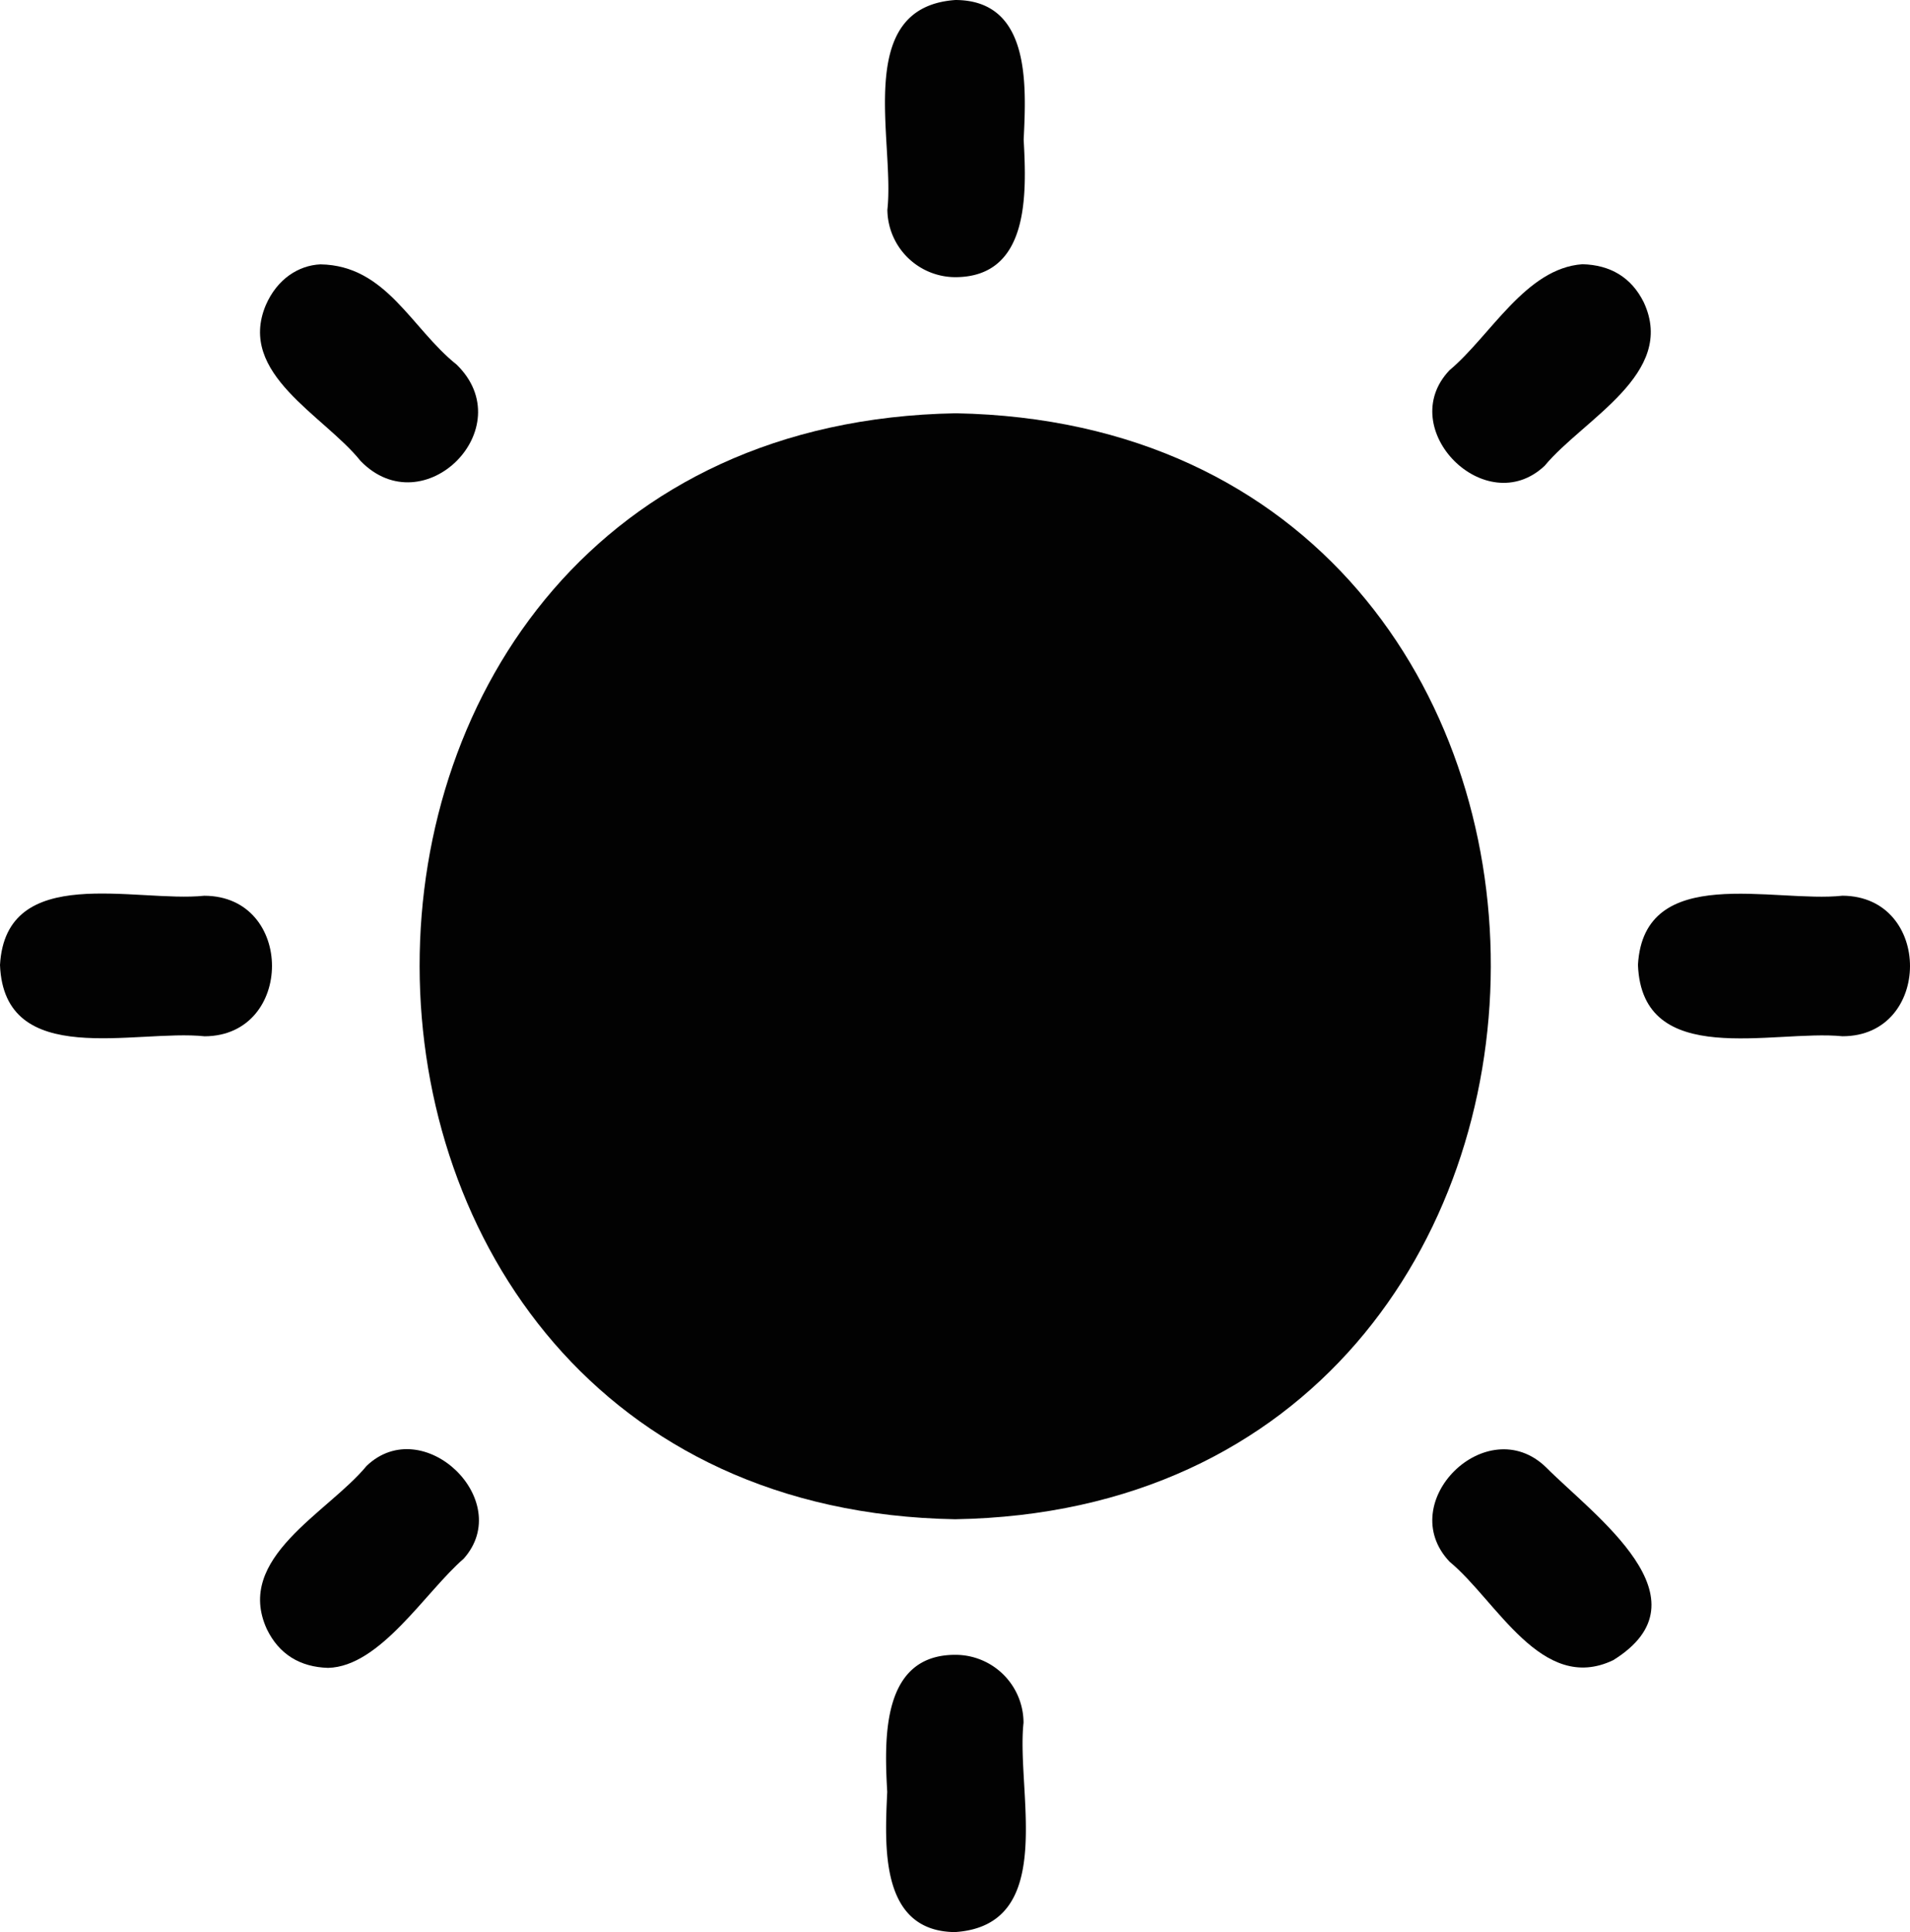 <svg id="SUN" xmlns="http://www.w3.org/2000/svg" viewBox="0 0 404.27 408.97"><defs><style>.cls-1{fill:#020202;}</style></defs><path class="cls-1" d="M224.08,139c-151.69,2.7-150.91,231.47-.15,234.11C374.6,370.57,375.57,141.83,224.08,139Z" transform="translate(-21.77 -51.52)"/><path class="cls-1" d="M65,241.13C50.52,242.63,23,234,21.77,255.79c.88,22.22,28.65,13.54,43.32,15.09C84.06,270.78,84.15,241.17,65,241.13Z" transform="translate(-21.77 -51.52)"/><path class="cls-1" d="M411.76,241.12c-14.5,1.59-42.05-7.09-43.3,14.63.84,22.25,28.6,13.66,43.28,15.12C430.74,270.88,430.87,241.26,411.76,241.12Z" transform="translate(-21.77 -51.52)"/><path class="cls-1" d="M209.59,95.92A14.42,14.42,0,0,0,224,110.19c15.68-.06,15.07-17.58,14.44-29.12C239,69.46,239.91,51.58,224,51.52,202.21,53.05,211.22,81.28,209.59,95.92Z" transform="translate(-21.77 -51.52)"/><path class="cls-1" d="M238.41,416.19a14.41,14.41,0,0,0-14.29-14.38c-15.67-.13-15.22,17.42-14.56,29-.53,11.59-1.55,29.5,14.31,29.69C245.74,459.08,236.81,430.85,238.41,416.19Z" transform="translate(-21.77 -51.52)"/><path class="cls-1" d="M348.7,150.13c8.21-9.92,28-19.47,21-34.59-2.61-5.3-7.08-7.94-13-8.09-12,.85-19.46,15.18-28.14,22.45C316.82,142.29,336.23,161.84,348.7,150.13Z" transform="translate(-21.77 -51.52)"/><path class="cls-1" d="M98.1,149.11c13.36,13.72,34.1-7,20.32-20.41-9.59-7.65-14.87-21-28.83-21.22-4.63.21-9.16,3.09-11.57,8.65C71.93,130.69,90.35,139.41,98.1,149.11Z" transform="translate(-21.77 -51.52)"/><path class="cls-1" d="M99.37,361.81c-8.19,9.95-28.05,19.45-21.11,34.58,2.58,5.3,7,8,12.94,8.18,11.07-.26,20.62-16.11,28.72-23.12C130.88,369.13,111.32,350.41,99.37,361.81Z" transform="translate(-21.77 -51.52)"/><path class="cls-1" d="M349,362.11c-12.51-12.11-32.31,7.43-20.4,20,9.94,8.2,19.5,28.07,34.62,20.83C384.09,390,359.22,372.39,349,362.11Z" transform="translate(-21.77 -51.52)"/></svg>